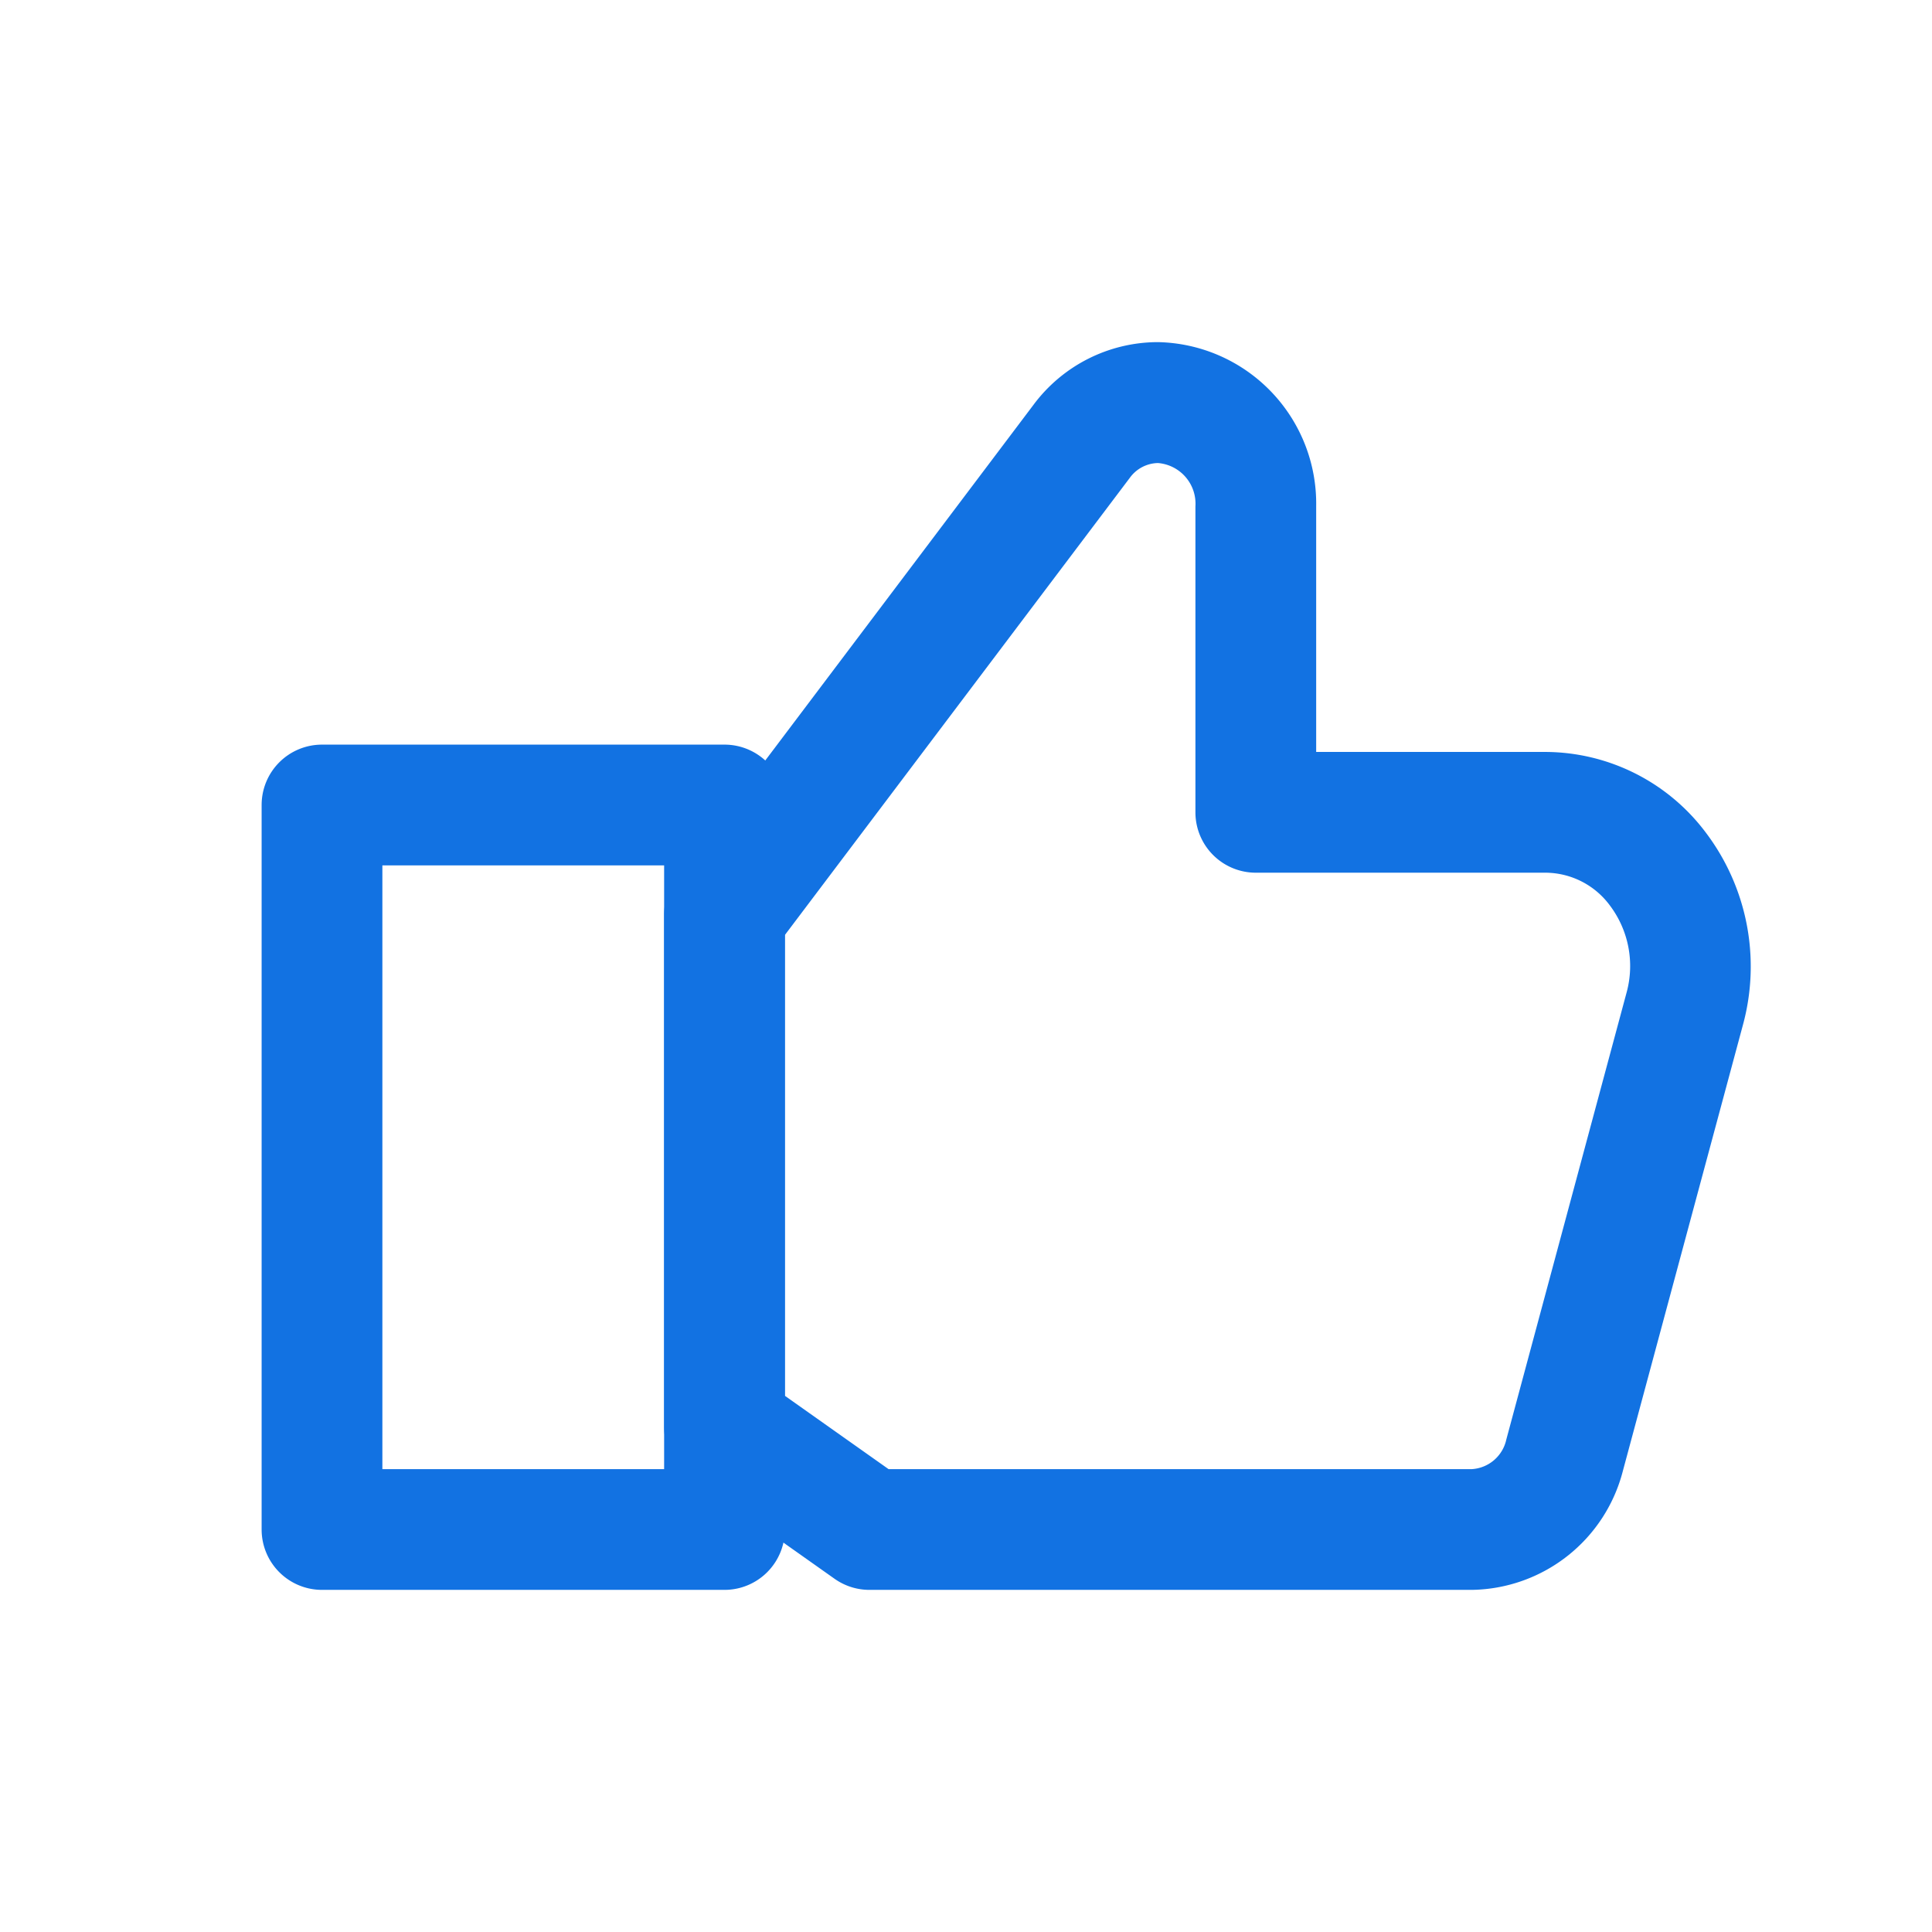 <svg xmlns="http://www.w3.org/2000/svg" width="24" height="24" viewBox="0 0 24 24">
    <path data-name="Rectangle 22873" style="fill:none" d="M0 0h24v24H0z"/>
    <path d="M14.384 4.25a2.006 2.006 0 0 1 1.966 2.039v3.052h2.85a2.5 2.5 0 0 1 1.989 1 2.759 2.759 0 0 1 .465 2.381l-1.494 5.55a1.967 1.967 0 0 1-1.877 1.478H10.8a.75.75 0 0 1-.433-.138l-1.8-1.273a.75.75 0 0 1-.317-.612v-6.363a.747.747 0 0 1 .156-.458l4.43-5.874a1.929 1.929 0 0 1 1.548-.782zm3.9 14a.467.467 0 0 0 .428-.368l1.494-5.552A1.249 1.249 0 0 0 20 11.25a1 1 0 0 0-.8-.409h-3.6a.75.75 0 0 1-.75-.75v-3.8a.507.507 0 0 0-.466-.539.442.442 0 0 0-.35.185L9.75 11.615v5.724l1.288.911z" style="fill:#1272e2"/>
    <path d="M0-.75h5a.75.75 0 0 1 .75.75v9a.75.75 0 0 1-.75.75H0A.75.75 0 0 1-.75 9V0A.75.75 0 0 1 0-.75zM4.25.75H.75v7.5h3.5z" transform="translate(4 10)" style="fill:#1272e2"/>
</svg>
